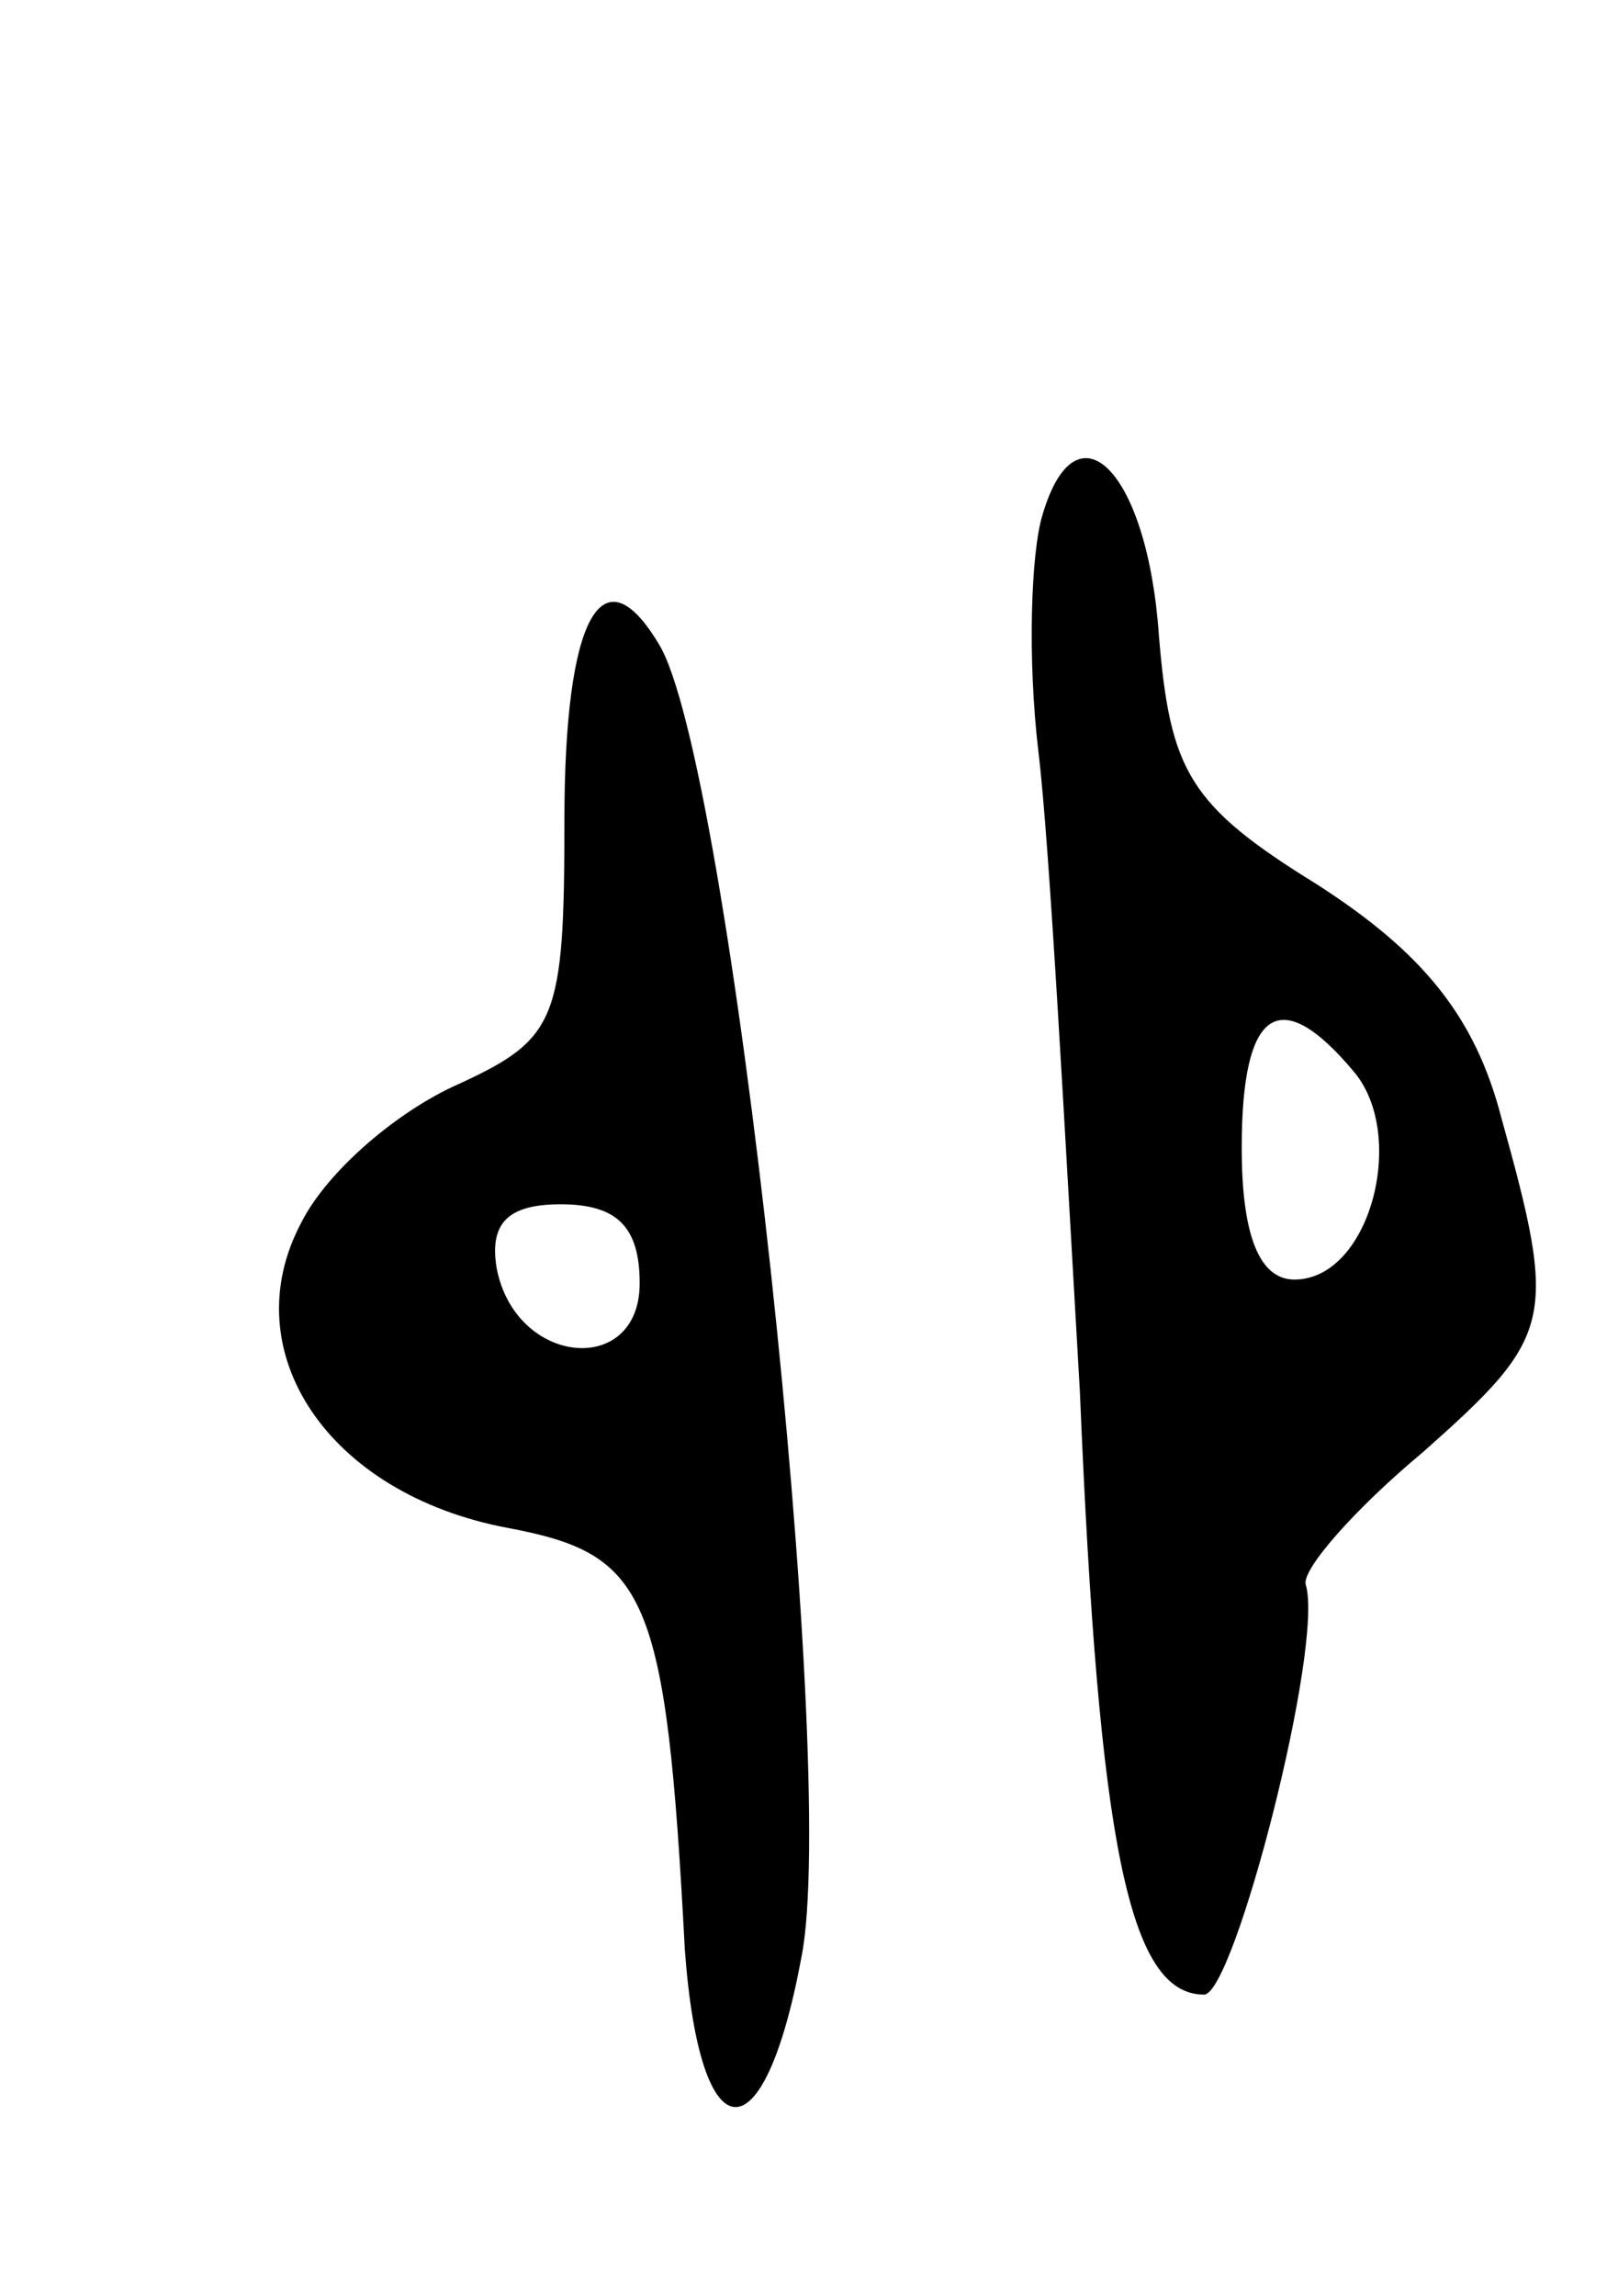 <svg version="1.0" xmlns="http://www.w3.org/2000/svg"
 width="43pt" height="61pt" viewBox="0 0 43 61"
 preserveAspectRatio="xMidYMid meet">
<g transform="translate(0,61) scale(0.1,-0.1)"
fill="#000000" stroke="none">
<path d="M277 473 c-3 -10 -4 -38 -1 -63 3 -25 7 -101 11 -170 5 -120 13 -160
33 -160 8 0 32 93 27 109 -1 4 13 20 31 35 35 31 36 35 21 89 -7 27 -21 44
-49 62 -34 21 -39 30 -42 66 -3 44 -22 63 -31 32z m83 -148 c14 -17 4 -55 -16
-55 -9 0 -14 11 -14 35 0 37 10 44 30 20z"/>
<path d="M150 392 c0 -53 -2 -58 -28 -70 -16 -7 -35 -23 -42 -37 -18 -34 7
-72 55 -81 37 -7 42 -17 47 -112 4 -55 21 -56 31 -2 10 50 -19 319 -38 349
-15 25 -25 7 -25 -47z m20 -123 c0 -25 -33 -22 -38 4 -2 12 3 17 17 17 15 0
21 -6 21 -21z"/>
</g>
</svg>
